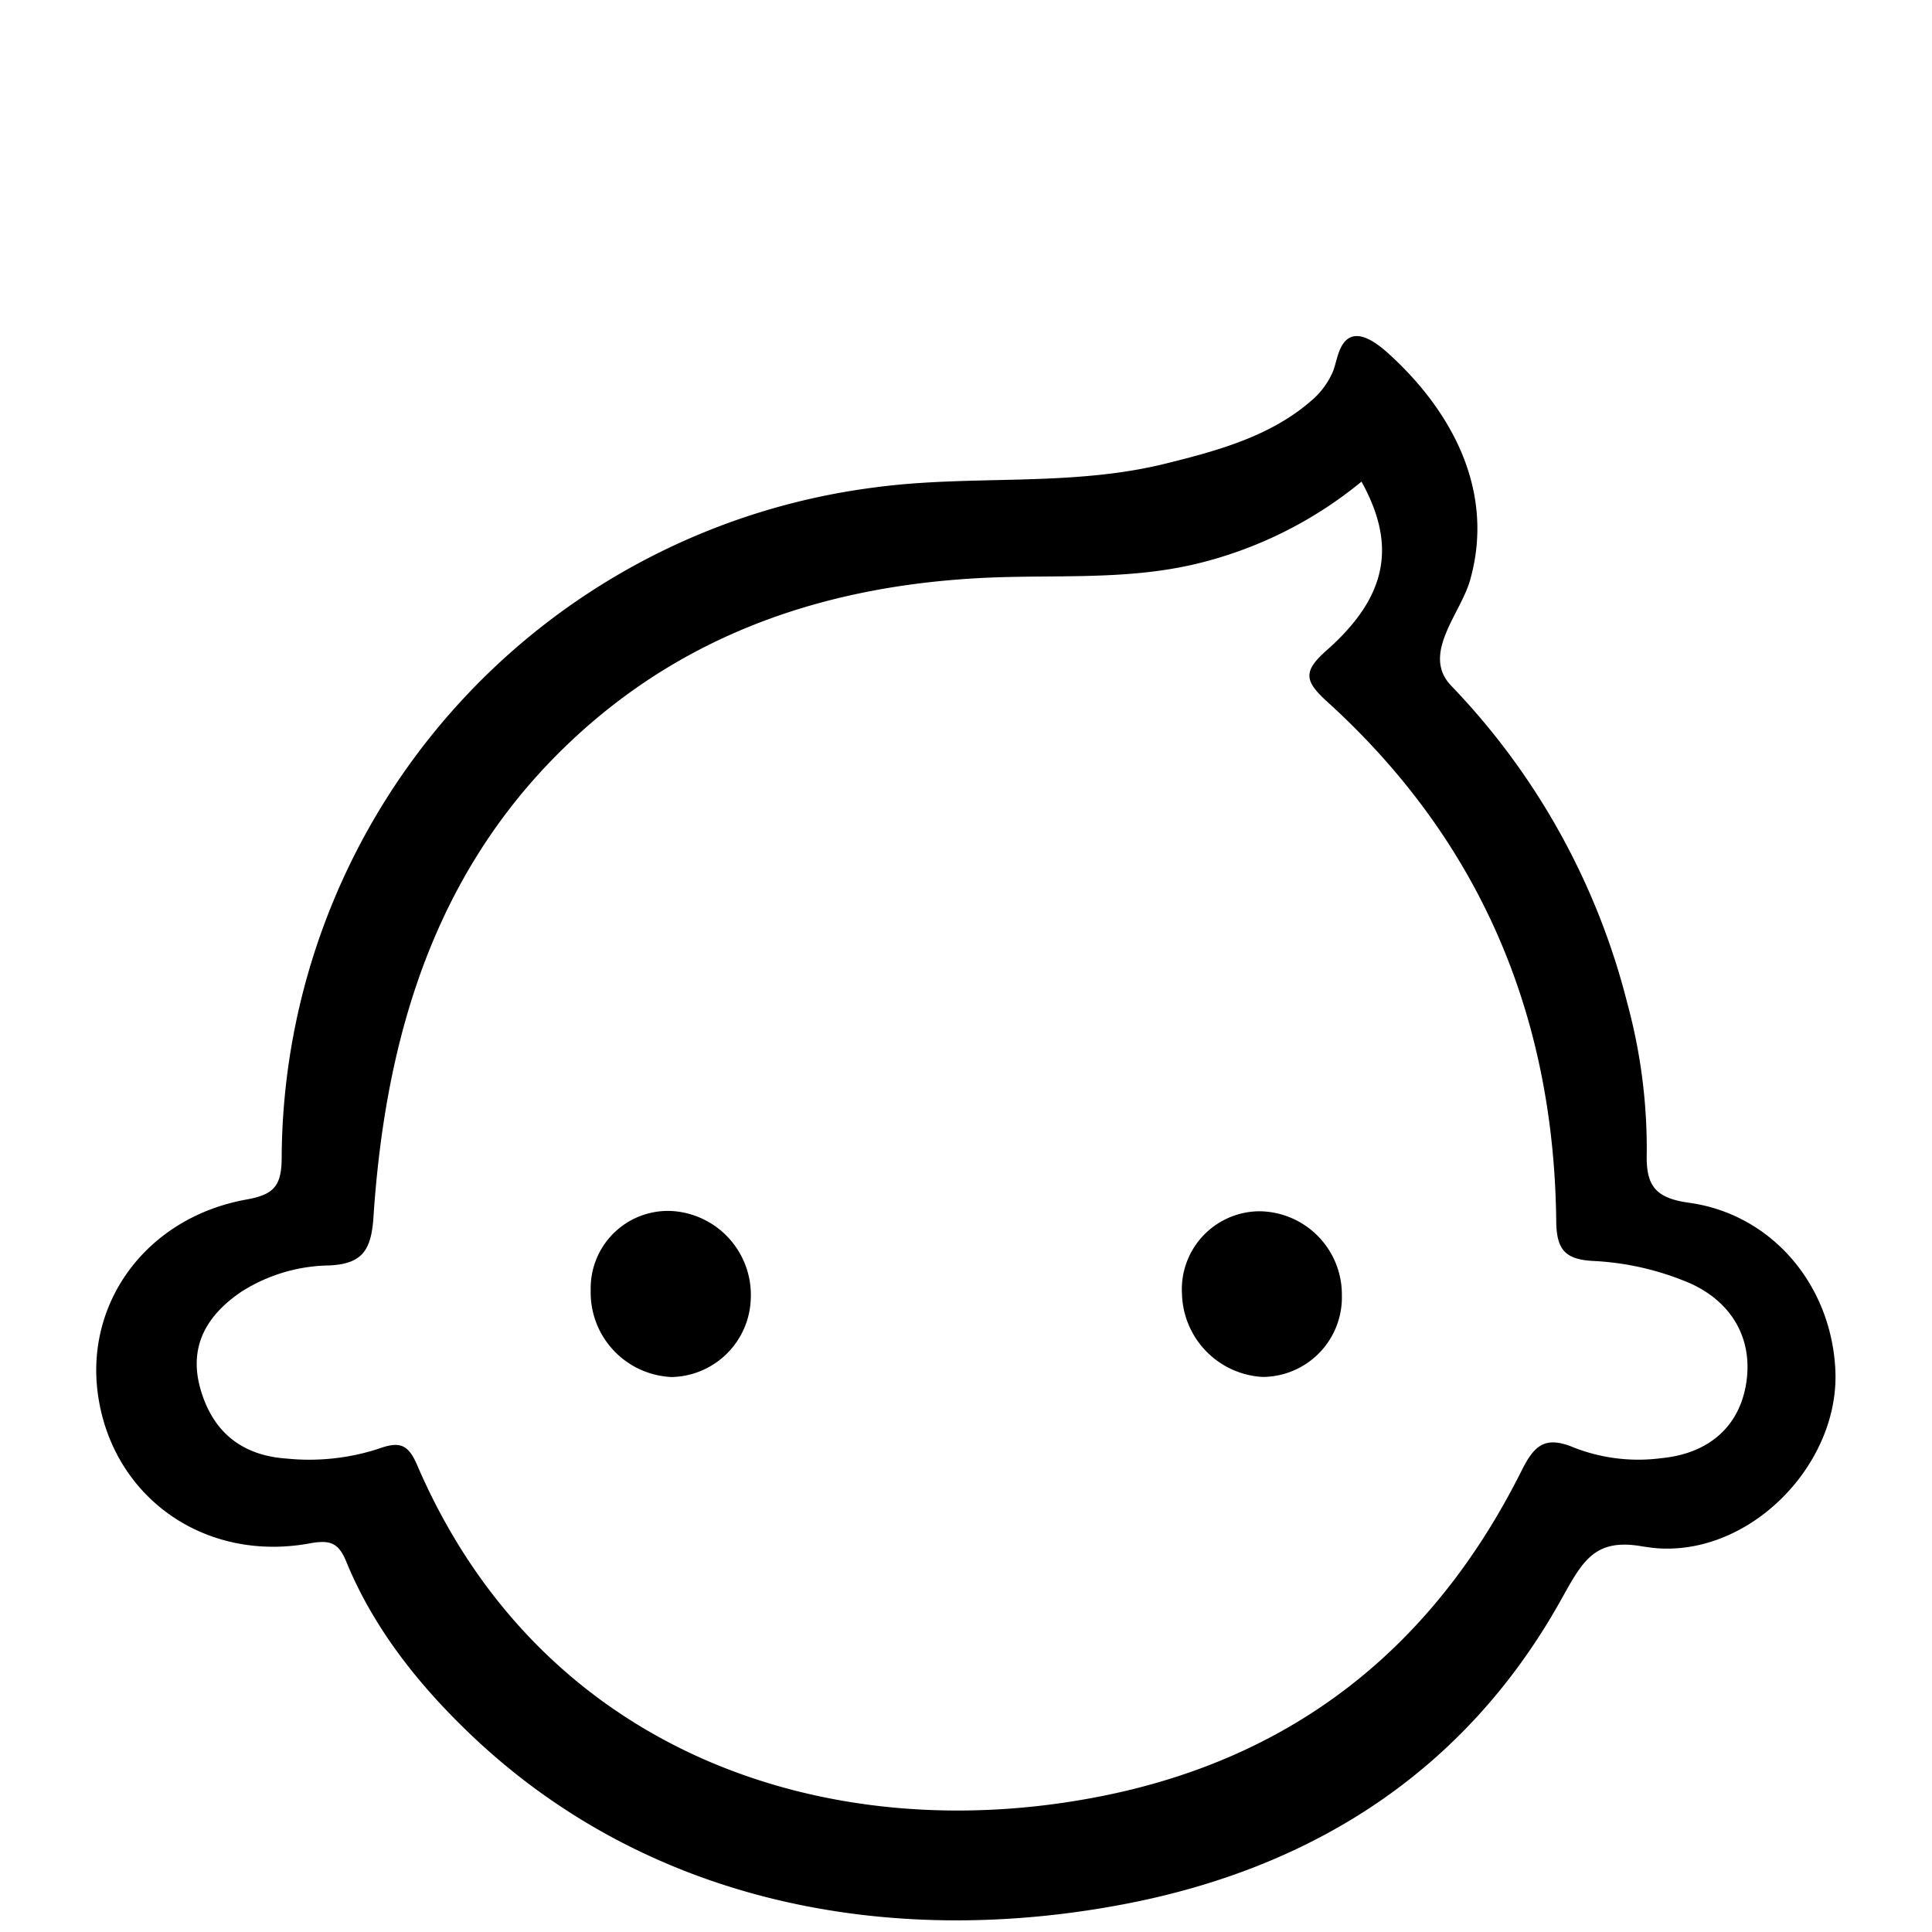 <svg id="Слой_1" data-name="Слой 1" xmlns="http://www.w3.org/2000/svg" viewBox="0 0 200 200"><title>page_boy</title><path d="M171.06,160.23l-1-.14c-5.09-.92-6.27,1.61-8.56,5.7-9.87,17.57-25.55,27.53-44.88,31.28-24.61,4.76-49.88-.06-68.28-17.88-5.22-5.05-9.72-10.77-12.49-17.52-.79-1.92-1.62-2.29-3.73-1.91-10.76,2-20.17-4.55-21.9-14.87-1.66-9.82,4.84-18.84,15.31-20.72,2.83-.51,3.6-1.4,3.63-4.26A70.28,70.28,0,0,1,90.46,50.47c10.1-1.38,20.38,0,30.37-2.52,5.25-1.3,10.72-2.81,14.89-6.45a8.07,8.07,0,0,0,2.3-3.13c.26-.72.39-1.49.7-2.2,1.12-2.57,3.38-1,4.84.27,6.75,6.05,11.24,14.4,8.62,23.63-1,3.51-5.09,7.66-1.94,10.93a73.19,73.19,0,0,1,18.23,32.9,57.26,57.26,0,0,1,2,15.51c-.09,3.38.92,4.62,4.39,5.1,8.62,1.2,14.77,8.58,15.14,17.42C190.39,151.76,180.94,161.3,171.06,160.23ZM140.94,49.86a42.52,42.52,0,0,1-17.32,8.56c-7.07,1.64-14.21,1.07-21.34,1.38C86,60.52,71.19,65.34,59.12,76.71,45,90,39.9,107.3,38.66,126c-.23,3.5-1.22,4.84-4.59,5A17.34,17.34,0,0,0,25,133.71c-3.59,2.43-5.52,5.66-4.24,10.11s4.31,6.86,8.91,7.17a23.25,23.25,0,0,0,9.47-1c2.2-.8,3.1-.53,4.05,1.69C56,181.44,85.59,191.47,113.71,186c20.22-3.93,34.65-15.47,43.79-33.73,1.32-2.65,2.43-3.69,5.48-2.4a18.33,18.33,0,0,0,9,1.08c4.94-.48,8.09-3.29,8.79-7.78s-1.41-8.32-5.76-10.3a29,29,0,0,0-10.17-2.34c-2.82-.18-3.71-1.16-3.74-4.12-.23-21.28-7.88-39.41-23.73-53.79-2.34-2.13-2.51-3.13,0-5.33C143.63,61.74,144.59,56.43,140.94,49.86Z"/><path d="M69.52,142.55a8.76,8.76,0,0,1-8.37-9,8,8,0,0,1,8.34-8.19,8.7,8.7,0,0,1,8.23,9.08A8.37,8.37,0,0,1,69.52,142.55Z"/><path d="M138.91,134.08a8.24,8.24,0,0,1-8.22,8.46,8.84,8.84,0,0,1-8.33-8.55,8.08,8.08,0,0,1,8-8.6A8.62,8.62,0,0,1,138.91,134.08Z"/></svg>